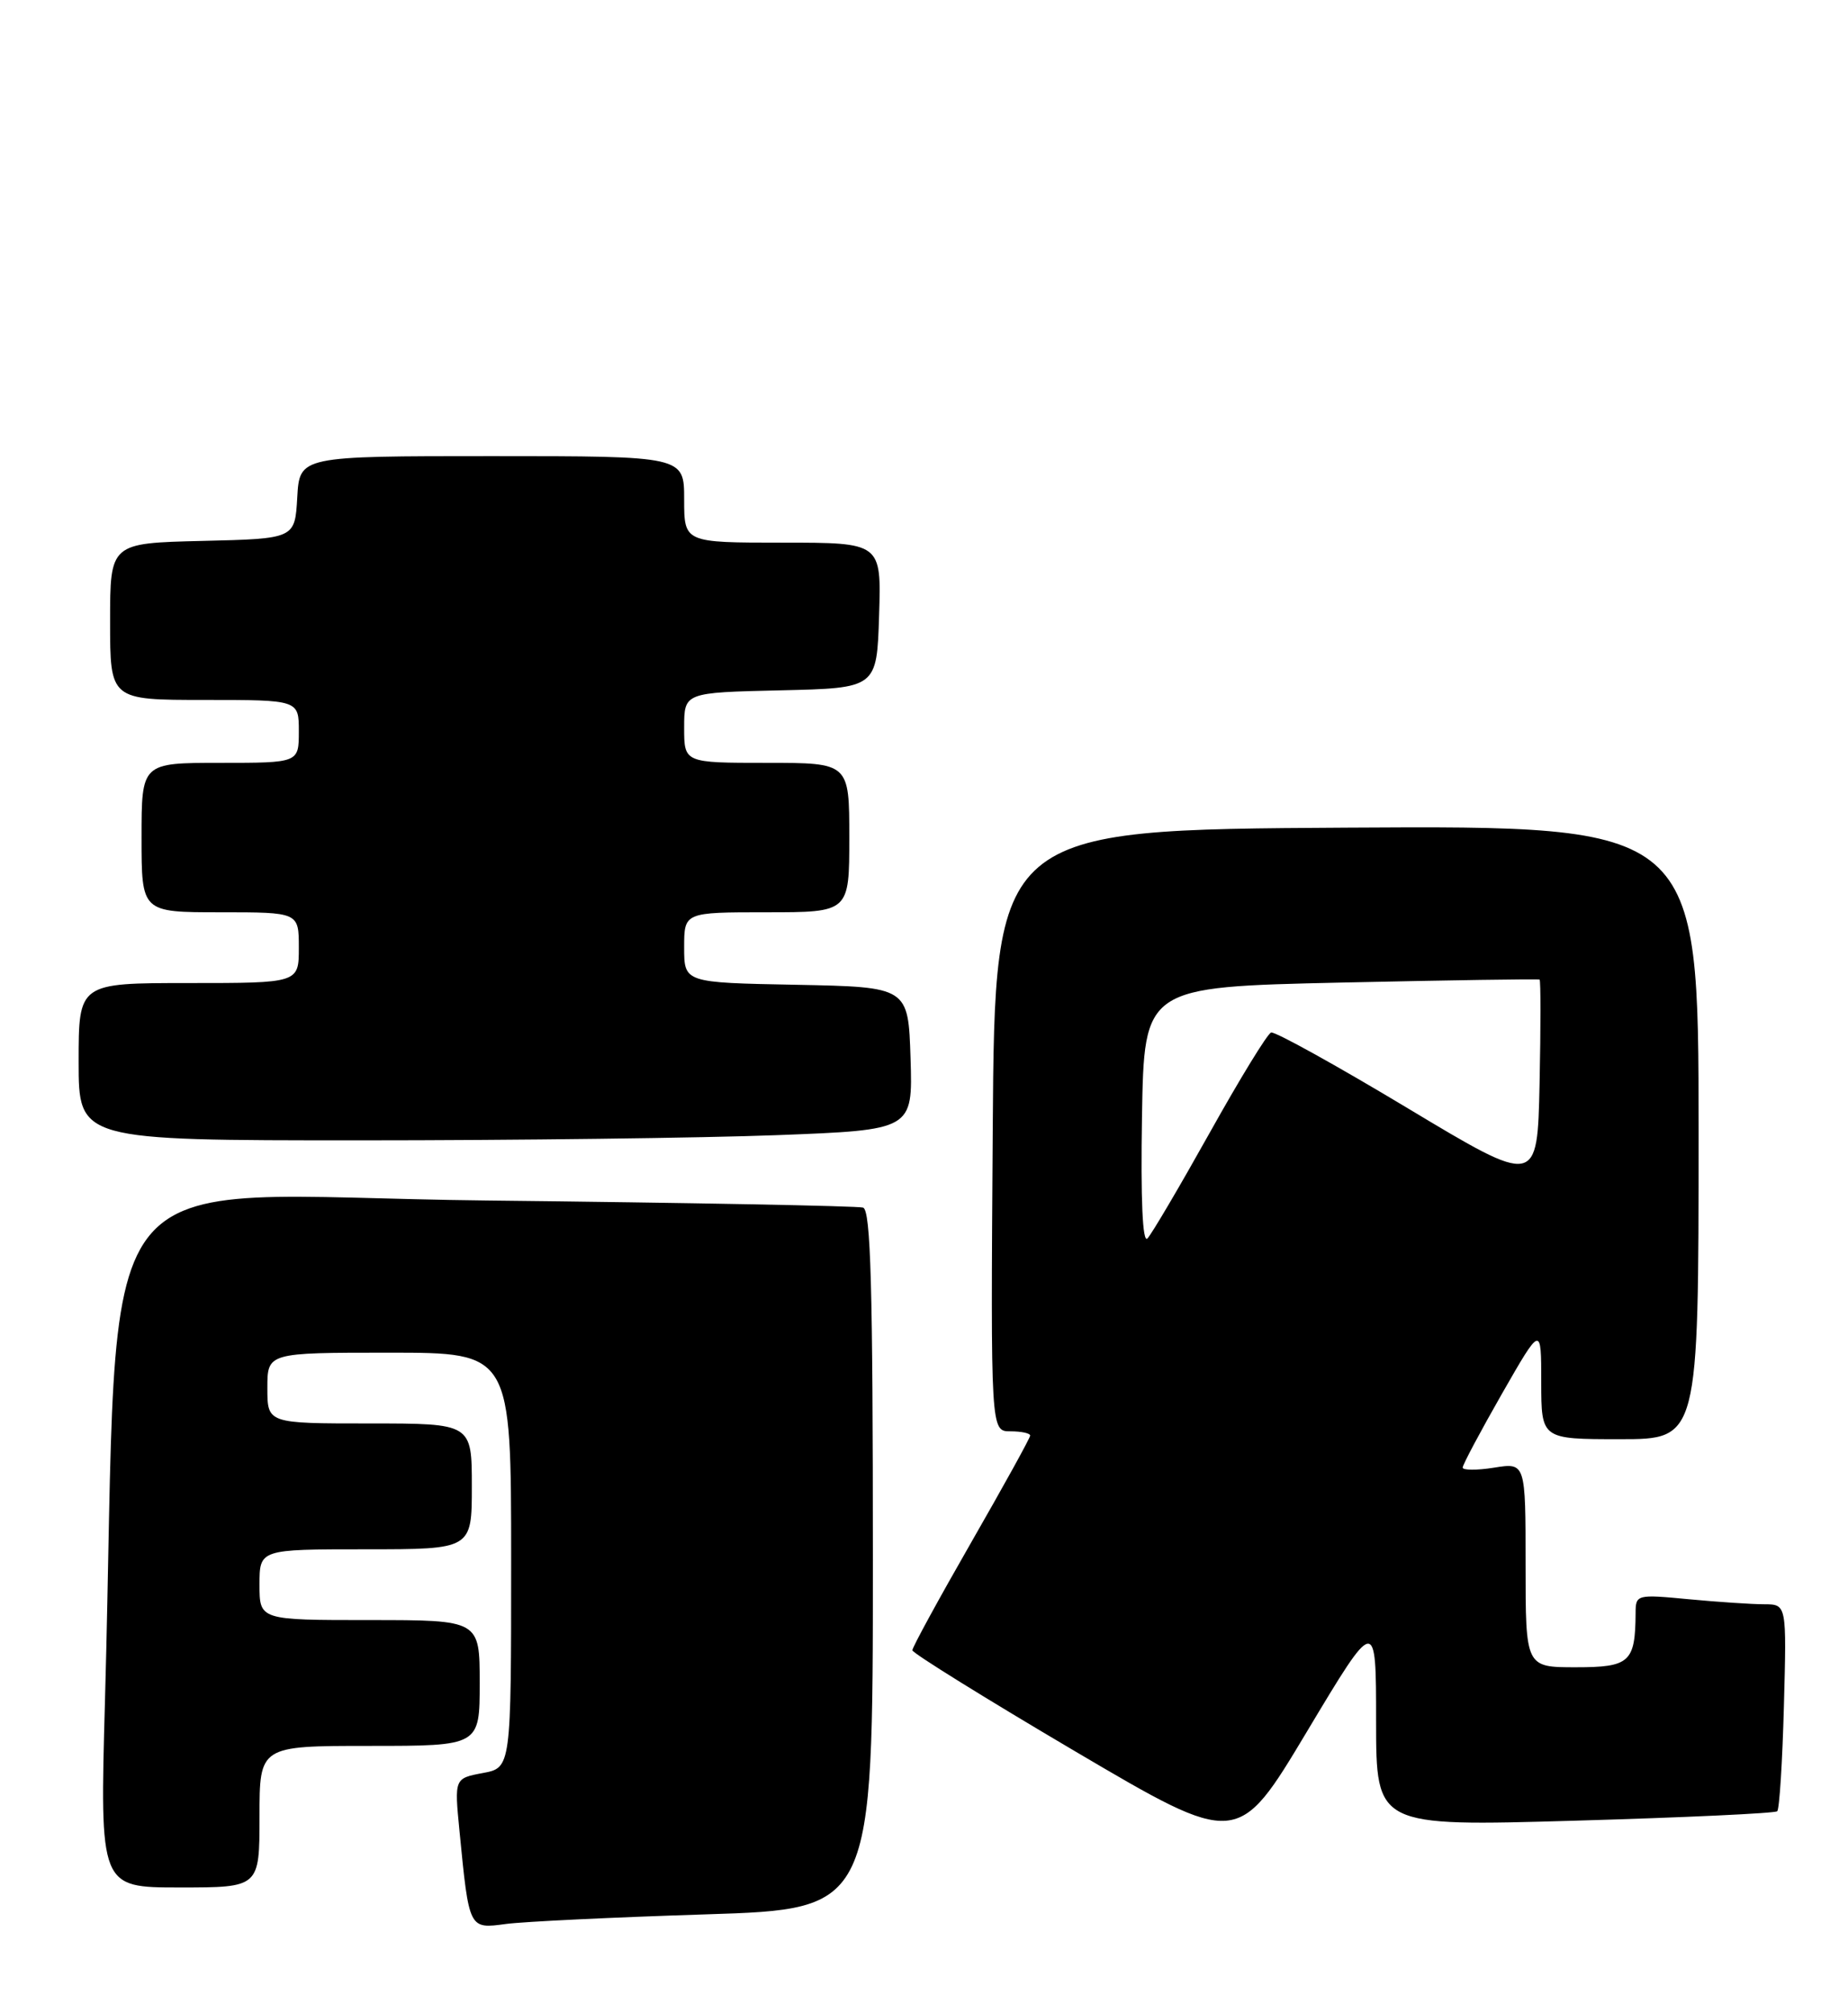 <?xml version="1.0" encoding="UTF-8" standalone="no"?>
<!DOCTYPE svg PUBLIC "-//W3C//DTD SVG 1.1//EN" "http://www.w3.org/Graphics/SVG/1.1/DTD/svg11.dtd" >
<svg xmlns="http://www.w3.org/2000/svg" xmlns:xlink="http://www.w3.org/1999/xlink" version="1.1" viewBox="0 0 235 256">
 <g >
 <path fill="currentColor"
d=" M 89.75 243.42 C 111.00 242.75 111.00 242.75 111.00 198.34 C 111.00 163.69 110.73 153.85 109.75 153.55 C 109.06 153.34 87.53 152.93 61.90 152.65 C 9.66 152.09 15.34 144.64 13.35 216.25 C 12.69 240.00 12.69 240.00 22.84 240.00 C 33.00 240.00 33.00 240.00 33.00 231.00 C 33.00 222.00 33.00 222.00 47.00 222.00 C 61.00 222.00 61.00 222.00 61.00 214.00 C 61.00 206.00 61.00 206.00 47.00 206.00 C 33.00 206.00 33.00 206.00 33.00 201.50 C 33.00 197.00 33.00 197.00 46.50 197.00 C 60.00 197.00 60.00 197.00 60.00 189.00 C 60.00 181.00 60.00 181.00 47.00 181.00 C 34.00 181.00 34.00 181.00 34.00 176.50 C 34.00 172.00 34.00 172.00 49.50 172.00 C 65.00 172.00 65.00 172.00 65.00 198.39 C 65.00 224.78 65.00 224.78 61.39 225.45 C 57.78 226.13 57.78 226.13 58.43 232.82 C 59.66 245.37 59.61 245.28 64.35 244.64 C 66.63 244.34 78.06 243.79 89.75 243.42 Z  M 174.99 218.87 C 175.00 232.24 175.00 232.24 200.25 231.51 C 214.14 231.11 225.72 230.57 226.00 230.31 C 226.28 230.05 226.66 224.02 226.85 216.92 C 227.20 204.00 227.20 204.00 224.35 203.99 C 222.78 203.99 218.46 203.70 214.75 203.35 C 208.12 202.72 208.00 202.75 207.99 205.11 C 207.95 211.37 207.25 212.00 200.38 212.00 C 194.00 212.00 194.00 212.00 194.00 198.99 C 194.00 185.98 194.00 185.98 190.00 186.62 C 187.80 186.97 186.00 186.96 186.00 186.61 C 186.00 186.25 188.25 182.03 190.99 177.23 C 195.99 168.50 195.99 168.50 195.99 175.75 C 196.00 183.00 196.00 183.00 206.00 183.00 C 216.00 183.00 216.00 183.00 216.00 143.99 C 216.00 104.98 216.00 104.98 171.25 105.24 C 126.50 105.50 126.50 105.50 126.24 143.75 C 125.98 182.00 125.98 182.00 128.49 182.00 C 129.87 182.00 131.00 182.24 131.00 182.54 C 131.00 182.84 127.62 188.95 123.50 196.13 C 119.38 203.31 116.01 209.48 116.02 209.84 C 116.03 210.20 125.34 215.98 136.72 222.69 C 157.40 234.87 157.40 234.87 166.19 220.19 C 174.99 205.50 174.99 205.50 174.99 218.87 Z  M 98.79 144.34 C 116.07 143.68 116.07 143.68 115.79 134.59 C 115.50 125.50 115.50 125.50 101.25 125.22 C 87.00 124.95 87.00 124.95 87.00 120.47 C 87.00 116.00 87.00 116.00 97.50 116.00 C 108.00 116.00 108.00 116.00 108.00 106.50 C 108.00 97.00 108.00 97.00 97.50 97.00 C 87.00 97.00 87.00 97.00 87.00 92.53 C 87.00 88.06 87.00 88.06 99.25 87.78 C 111.50 87.50 111.50 87.50 111.79 78.25 C 112.08 69.00 112.08 69.00 99.54 69.00 C 87.00 69.00 87.00 69.00 87.00 63.50 C 87.00 58.00 87.00 58.00 62.55 58.00 C 38.10 58.00 38.10 58.00 37.80 63.25 C 37.50 68.50 37.50 68.50 25.75 68.78 C 14.00 69.06 14.00 69.06 14.00 79.03 C 14.00 89.00 14.00 89.00 26.00 89.00 C 38.00 89.00 38.00 89.00 38.00 93.00 C 38.00 97.00 38.00 97.00 28.00 97.00 C 18.00 97.00 18.00 97.00 18.00 106.50 C 18.00 116.00 18.00 116.00 28.00 116.00 C 38.00 116.00 38.00 116.00 38.00 120.50 C 38.00 125.00 38.00 125.00 24.00 125.00 C 10.00 125.00 10.00 125.00 10.00 135.00 C 10.00 145.00 10.00 145.00 45.75 145.00 C 65.41 145.00 89.28 144.70 98.79 144.34 Z  M 145.22 141.98 C 145.50 125.50 145.50 125.50 170.50 124.94 C 184.25 124.64 195.63 124.46 195.78 124.56 C 195.93 124.65 195.93 130.60 195.78 137.77 C 195.50 150.82 195.50 150.82 179.00 140.91 C 169.93 135.46 162.11 131.13 161.64 131.29 C 161.17 131.44 157.66 137.18 153.83 144.04 C 150.00 150.89 146.44 156.94 145.91 157.48 C 145.29 158.10 145.05 152.53 145.22 141.98 Z "/>
</g>
</svg>
